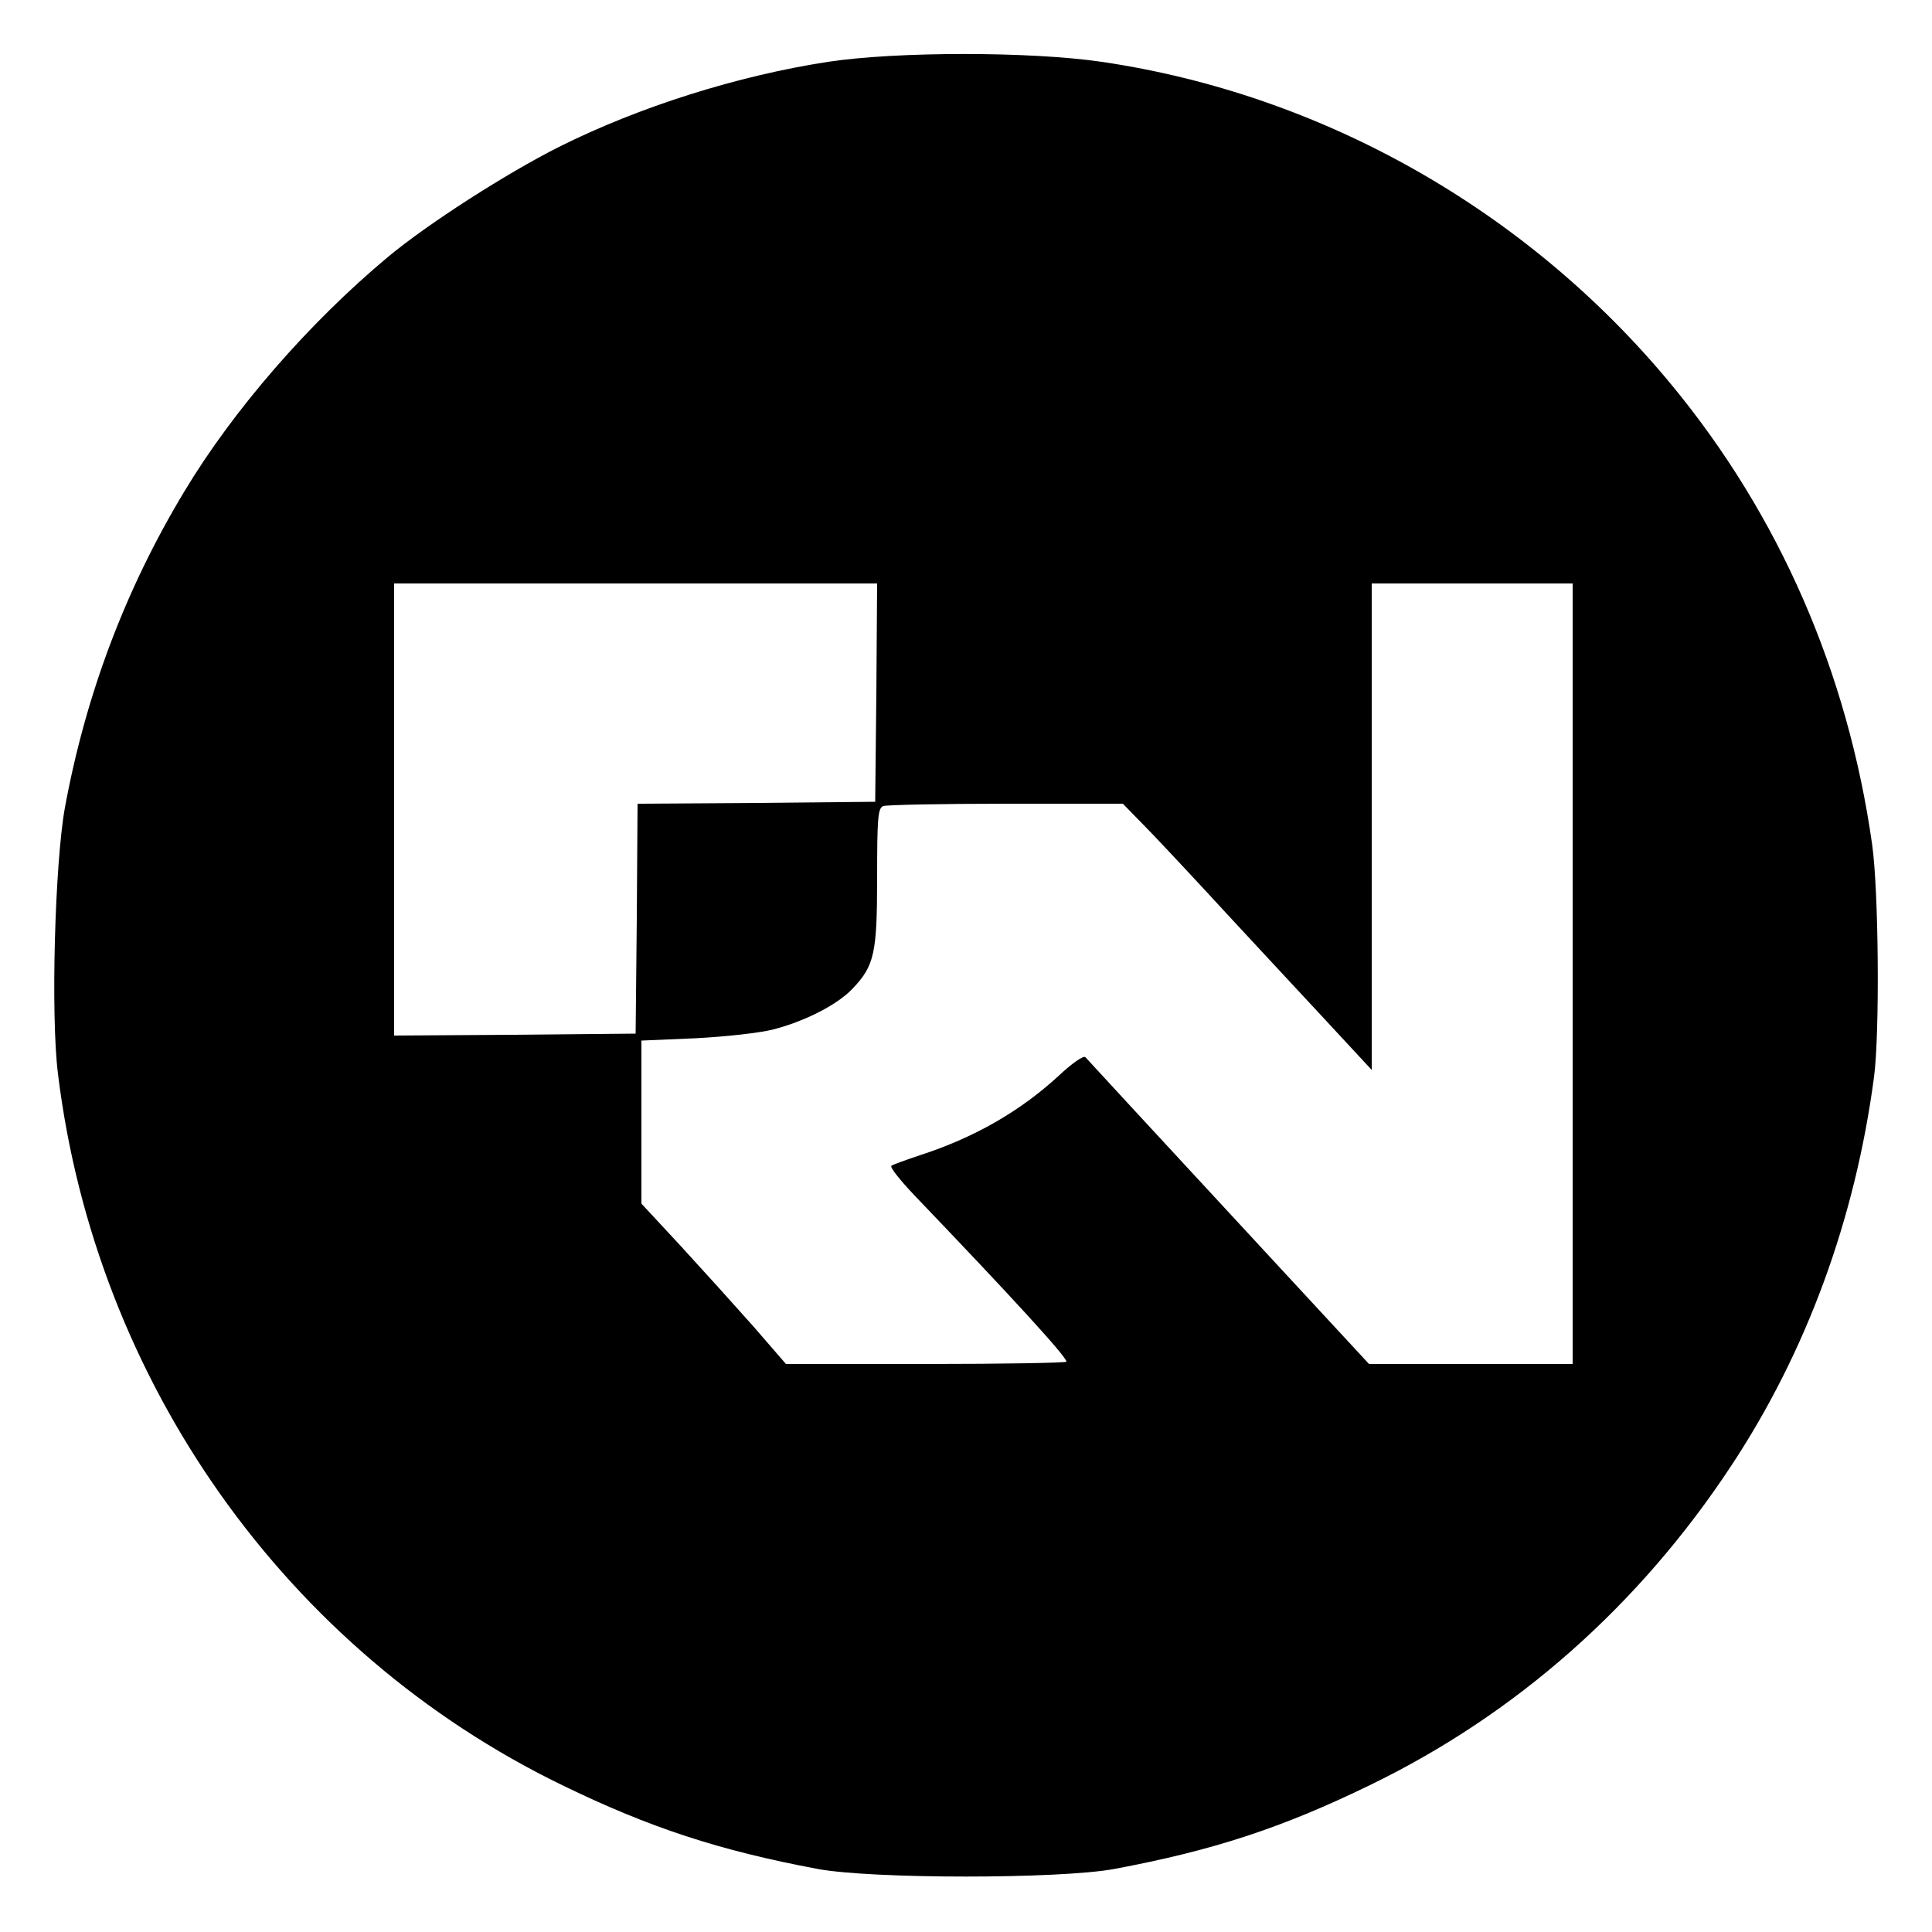 <?xml version="1.0" standalone="no"?>
<!DOCTYPE svg PUBLIC "-//W3C//DTD SVG 20010904//EN"
 "http://www.w3.org/TR/2001/REC-SVG-20010904/DTD/svg10.dtd">
<svg version="1.0" xmlns="http://www.w3.org/2000/svg"
 width="500pt" height="500pt" viewBox="0 0 500 500"
 preserveAspectRatio="xMidYMid meet">

<g transform="translate(0,500) scale(0.1,-0.1)"
fill="#000000" stroke="none">
<path d="M2143 4840 c-234 -36 -488 -116 -696 -220 -139 -70 -341 -200 -443
-285 -205 -171 -401 -397 -527 -607 -152 -252 -255 -525 -309 -818 -26 -144
-37 -538 -18 -689 98 -799 592 -1495 1305 -1841 226 -110 406 -169 662 -217
142 -26 624 -26 766 0 257 48 436 107 662 217 378 183 697 465 935 826 195
295 321 638 370 1007 15 115 12 483 -5 602 -63 445 -240 851 -519 1189 -372
451 -903 752 -1475 836 -184 27 -530 27 -708 0z m125 -1632 l-3 -283 -307 -3
-308 -2 -2 -298 -3 -297 -312 -3 -313 -2 0 585 0 585 625 0 625 0 -2 -282z
m1802 -728 l0 -1010 -263 0 -264 0 -224 242 c-348 376 -501 542 -510 552 -5 5
-35 -16 -69 -48 -100 -92 -218 -160 -360 -206 -36 -12 -69 -24 -73 -27 -5 -3
22 -37 60 -77 251 -262 393 -417 393 -430 0 -3 -163 -6 -363 -6 l-363 0 -84
97 c-47 53 -131 146 -187 207 l-103 111 0 211 0 211 140 6 c78 4 168 14 202
23 81 21 166 64 205 106 56 59 63 91 63 288 0 153 2 179 16 184 9 3 152 6 318
6 l302 0 75 -77 c41 -43 128 -136 194 -208 66 -71 178 -192 248 -267 l127
-137 0 630 0 629 260 0 260 0 0 -1010z"/>
</g>
</svg>
